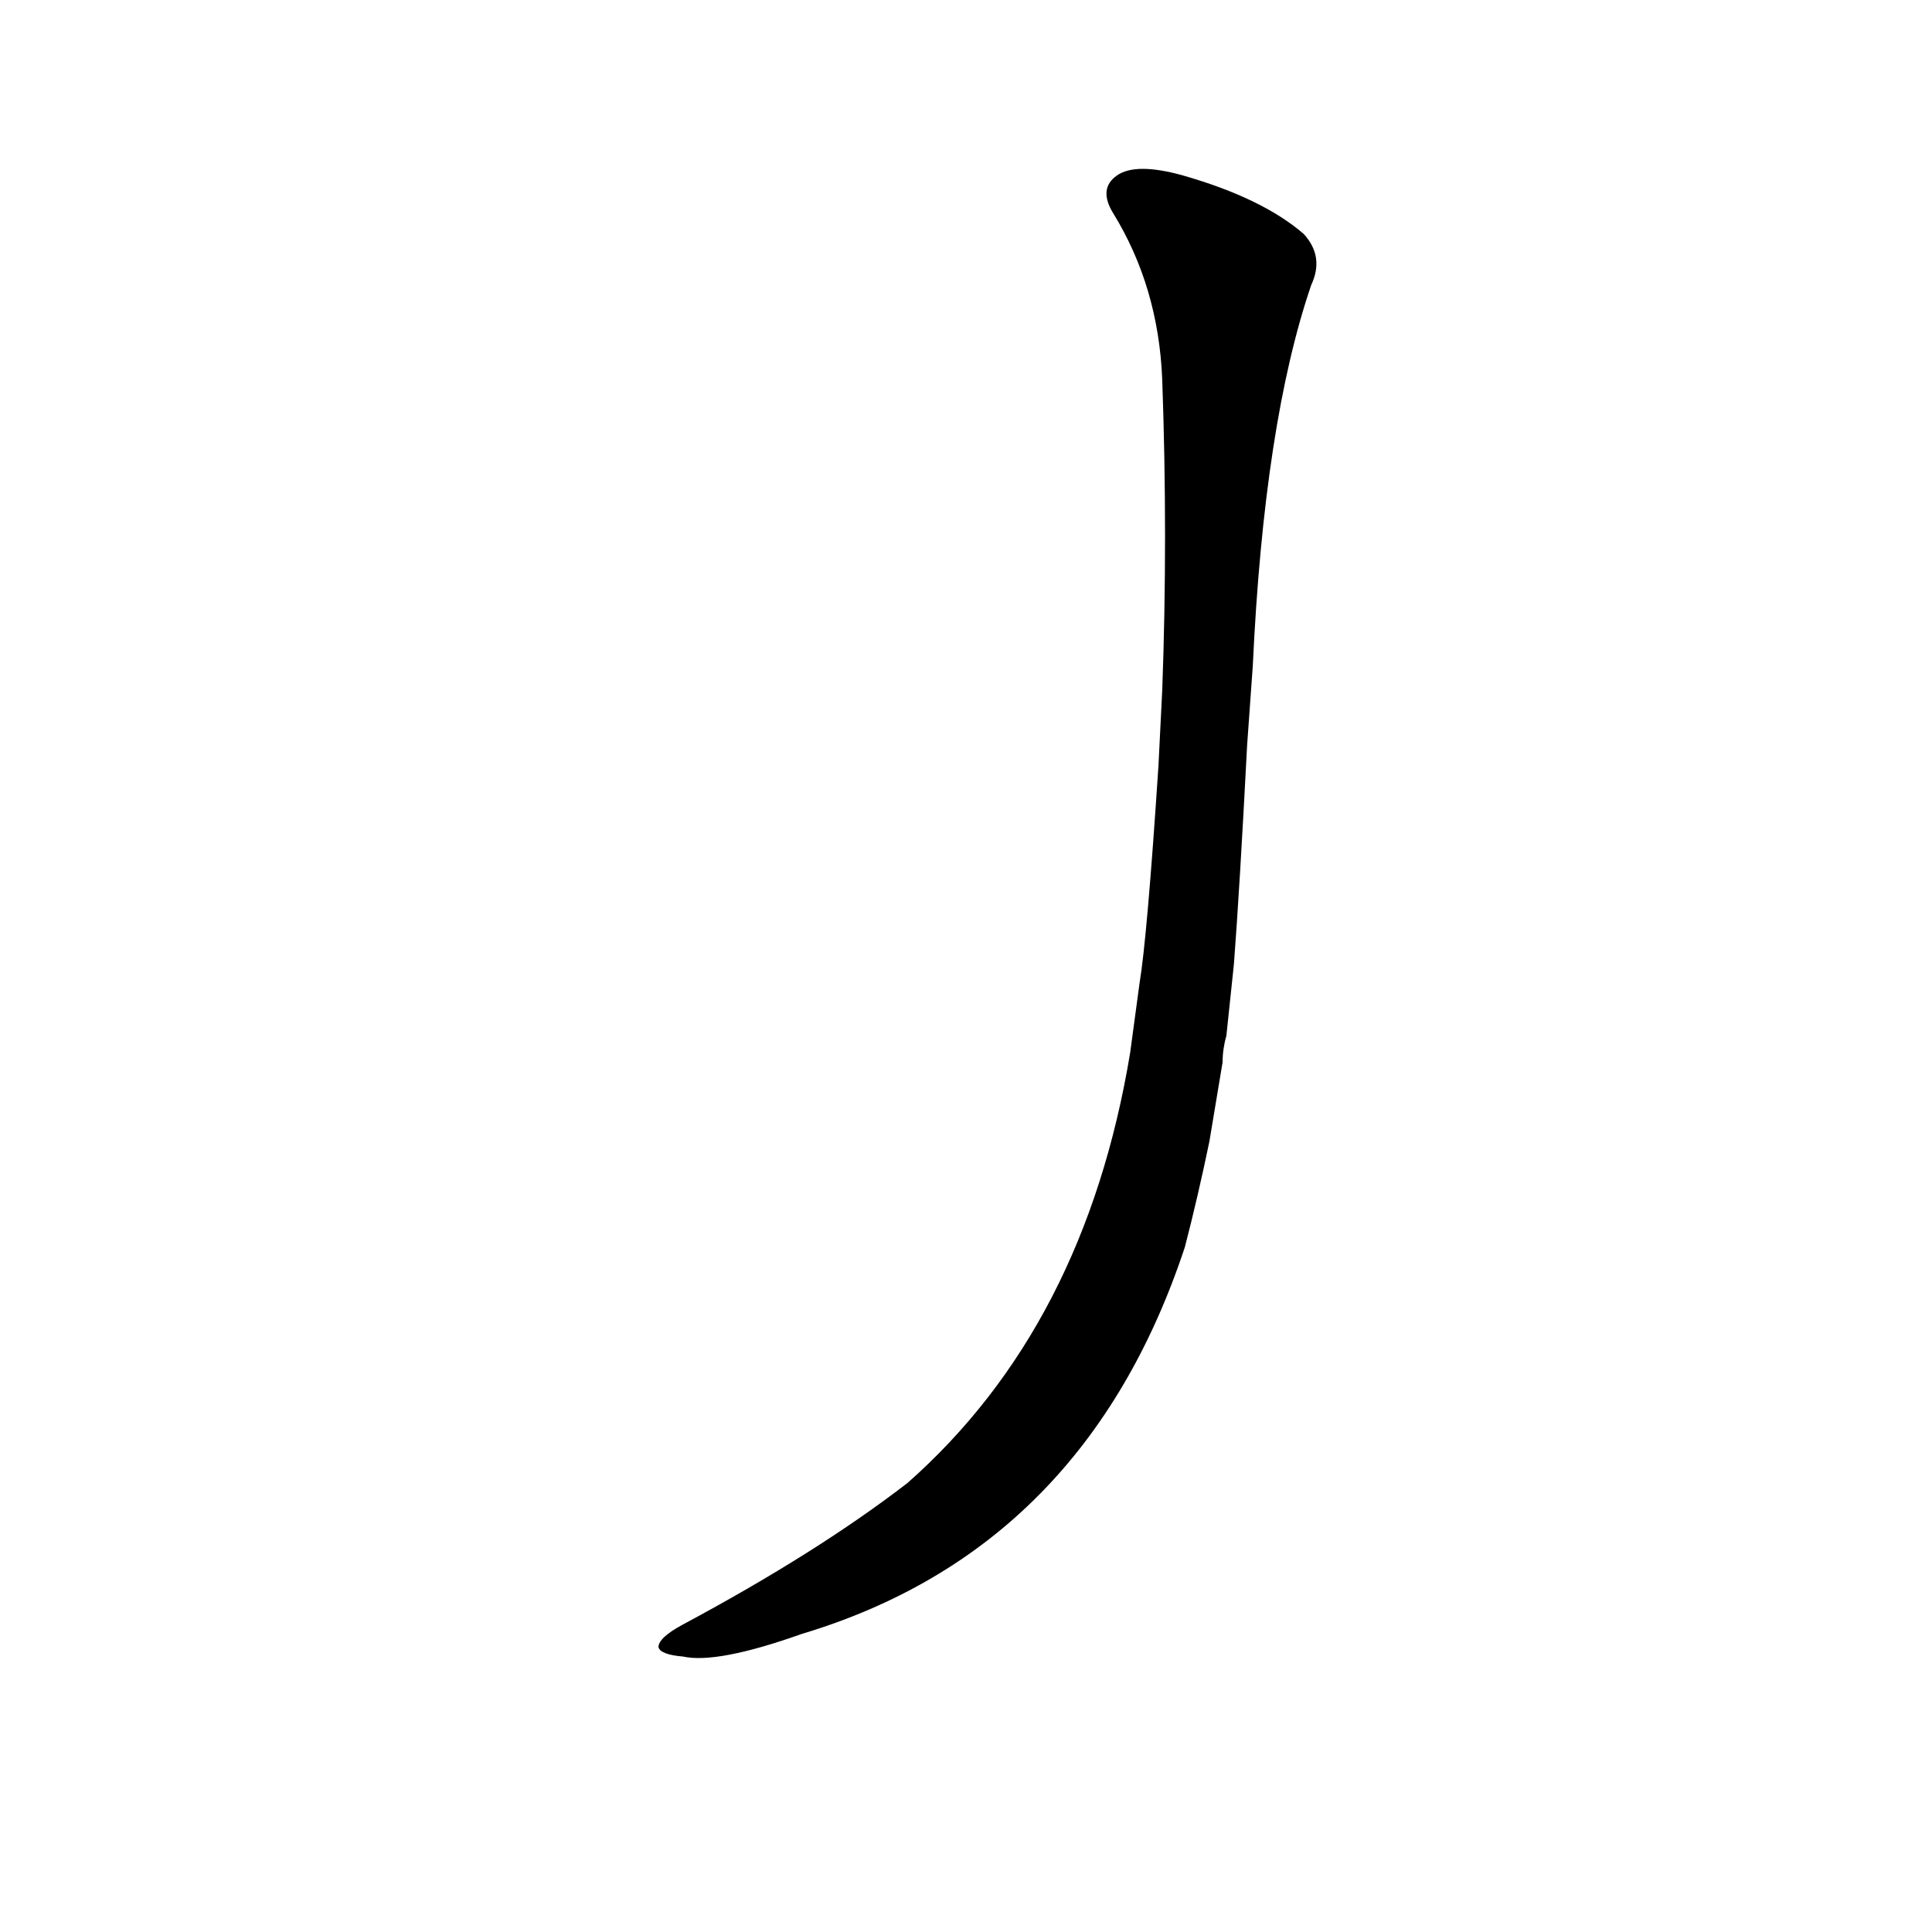 <?xml version='1.0' encoding='utf-8'?>
<svg xmlns="http://www.w3.org/2000/svg" version="1.1" viewBox="0 0 1024 1024"><g transform="scale(1, -1) translate(0, -900)"><path d="M 648 337 Q 648 344 650 351 L 654 389 Q 657 428 661 505 L 664 547 Q 670 676 695 749 Q 702 764 691 776 Q 669 795 627 807 Q 602 814 592 807 Q 582 800 590 787 Q 614 748 616 699 Q 619 615 616 534 L 614 494 Q 608 403 604 379 L 599 342 Q 575 197 481 114 Q 433 77 362 39 Q 349 32 349 27 Q 350 23 362 22 Q 380 18 425 34 Q 575 79 628 239 Q 635 266 641 295 L 648 337 Z" fill="black" /></g></svg>